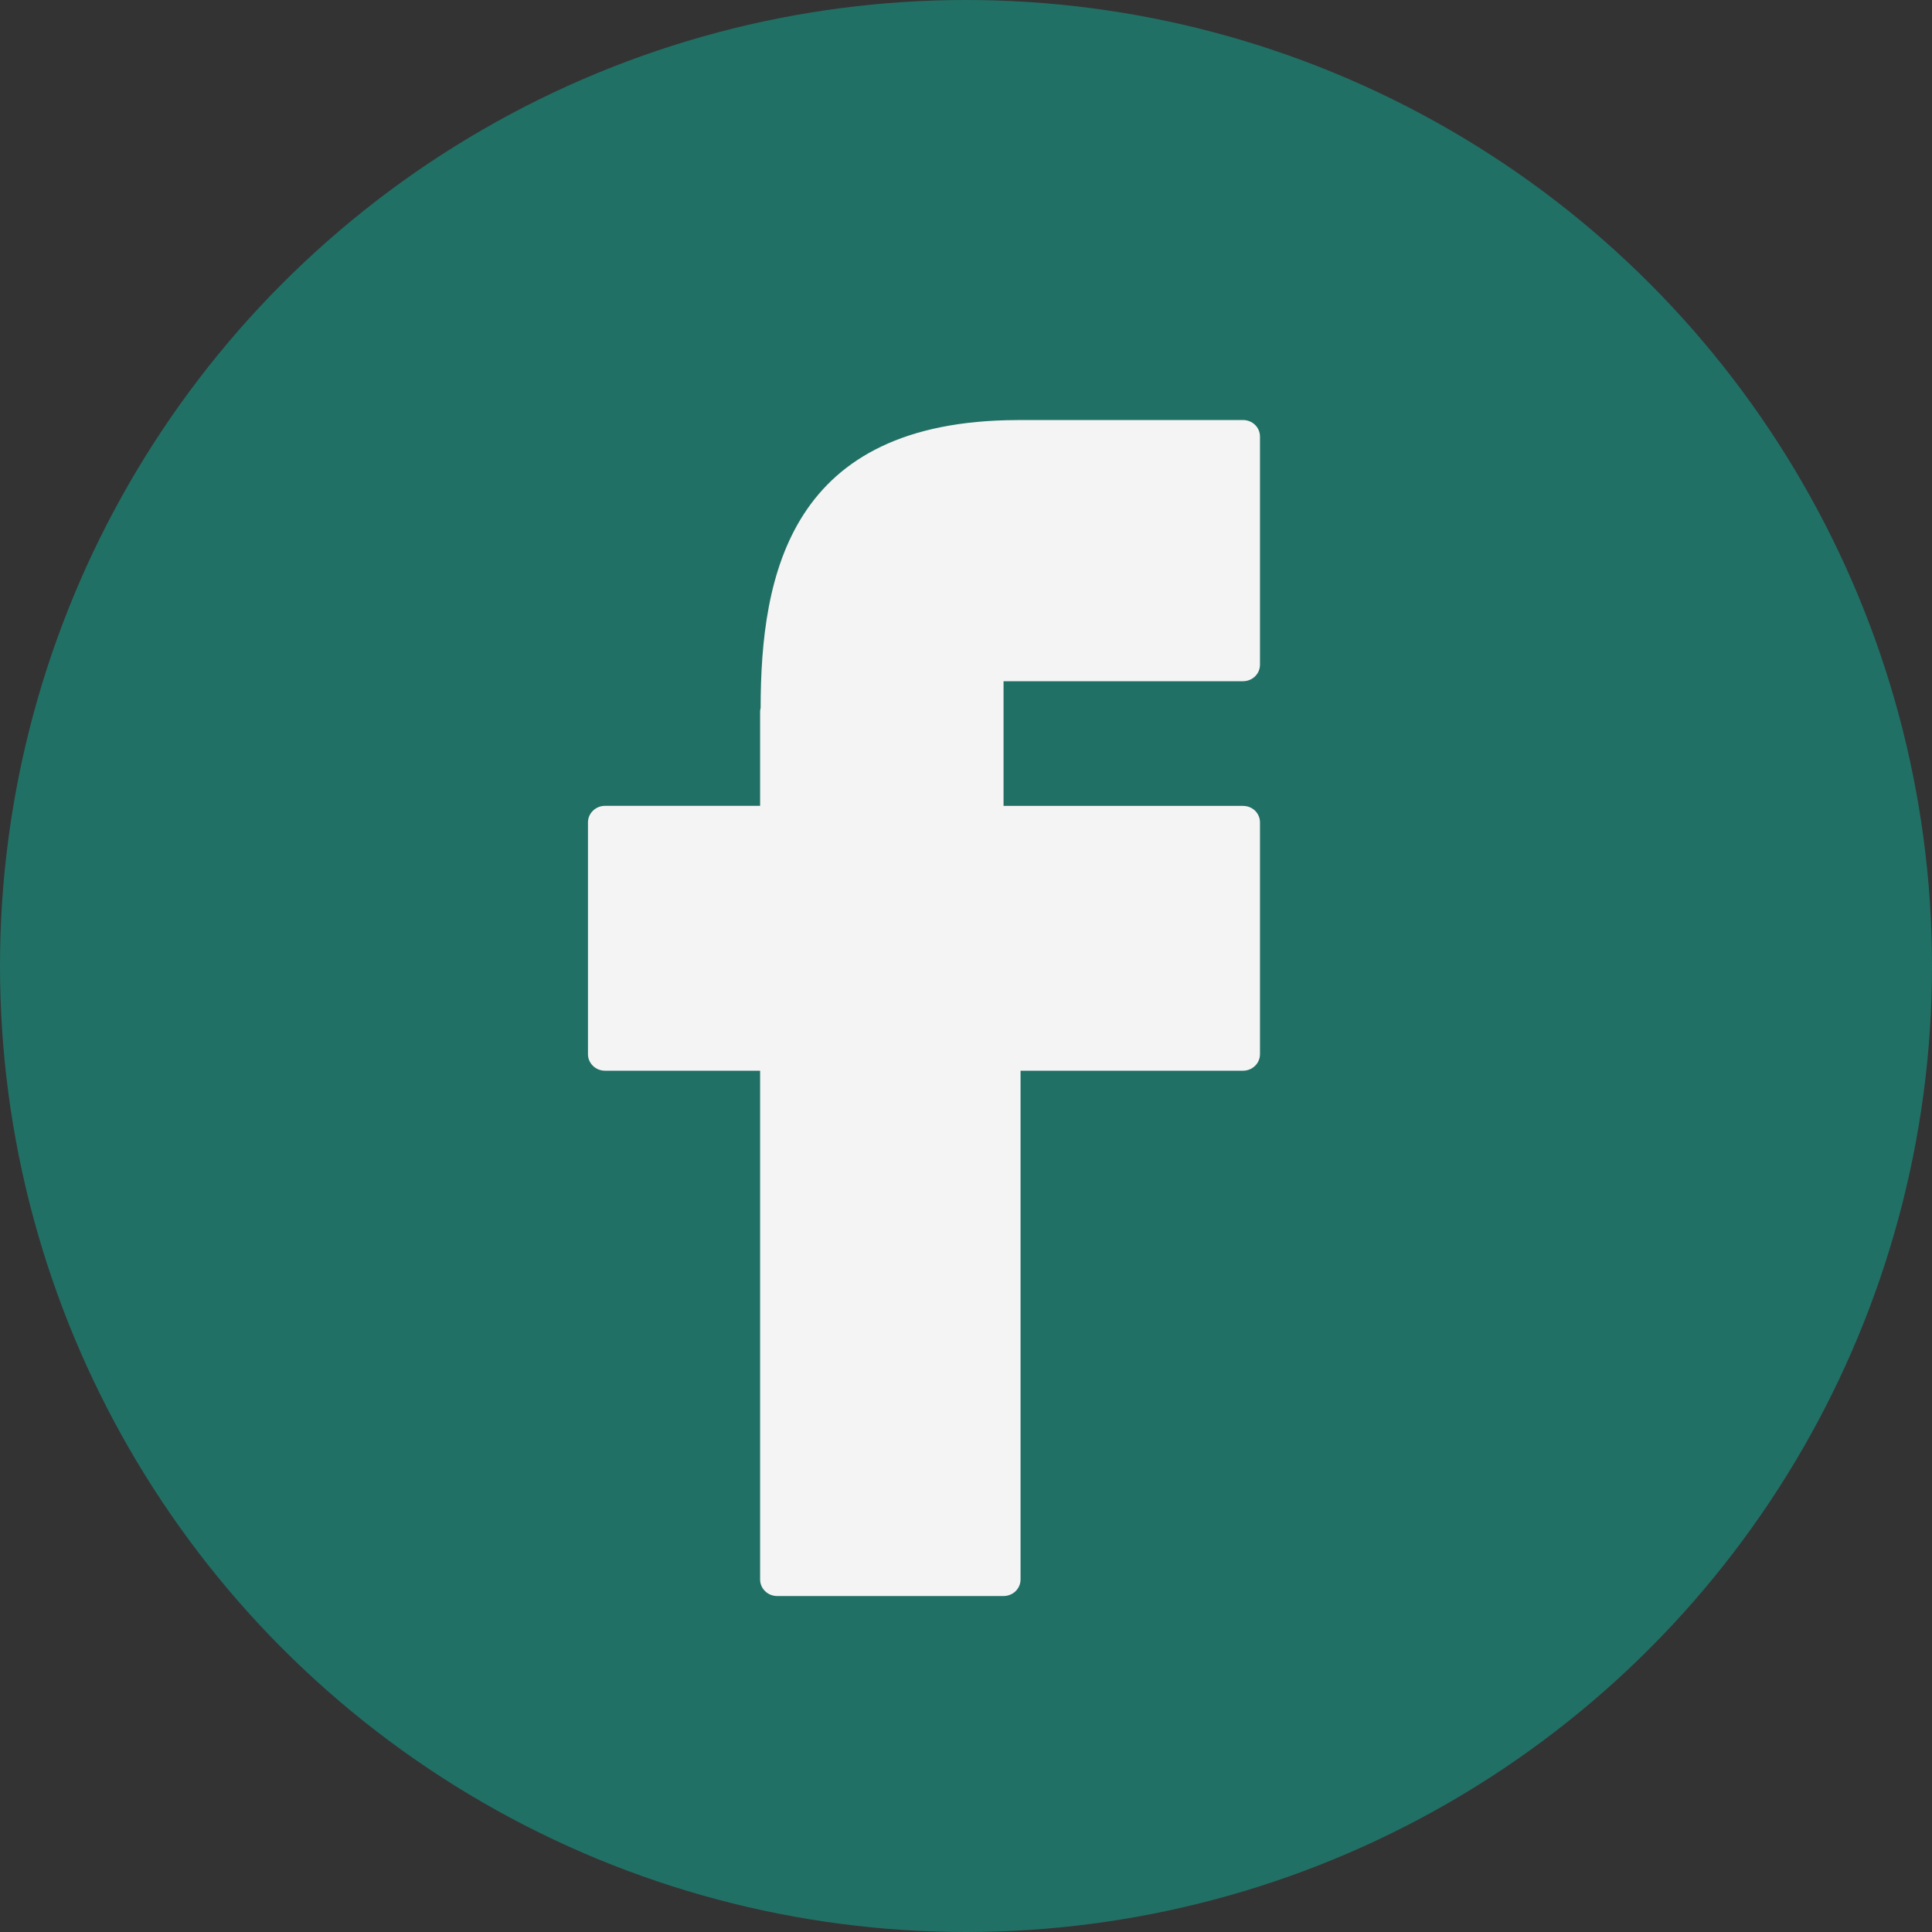 <svg width="30" height="30" viewBox="0 0 30 30" fill="none" xmlns="http://www.w3.org/2000/svg">
<rect x="0" y="0" width="30" height="30" fill="#333333" stroke="none"/>
<circle cx="15" cy="15" r="15" fill="#217065"/>
<path d="M19.301 6.522H15.816C15.807 6.522 15.8 6.522 15.792 6.523C12.272 6.534 11.813 8.913 11.811 10.993C11.806 11.013 11.803 11.033 11.803 11.053V12.513H9.395C9.325 12.513 9.257 12.54 9.208 12.588C9.158 12.636 9.13 12.701 9.13 12.769V16.37C9.13 16.438 9.158 16.503 9.208 16.551C9.257 16.599 9.325 16.626 9.395 16.626H11.803V24.527C11.803 24.595 11.831 24.66 11.881 24.708C11.93 24.756 11.997 24.783 12.068 24.783H15.583C15.653 24.783 15.72 24.756 15.77 24.708C15.819 24.66 15.847 24.595 15.847 24.527V16.626H19.301C19.371 16.626 19.438 16.599 19.488 16.551C19.537 16.503 19.565 16.438 19.565 16.37V12.769C19.565 12.701 19.537 12.636 19.488 12.588C19.438 12.54 19.371 12.514 19.301 12.514H15.583V10.578H19.301C19.371 10.578 19.438 10.551 19.488 10.503C19.537 10.455 19.565 10.39 19.565 10.322V6.778C19.565 6.744 19.558 6.711 19.545 6.68C19.532 6.649 19.513 6.621 19.488 6.597C19.464 6.573 19.434 6.554 19.402 6.541C19.37 6.529 19.336 6.522 19.301 6.522Z" fill="#F4F4F4"/>
</svg>
